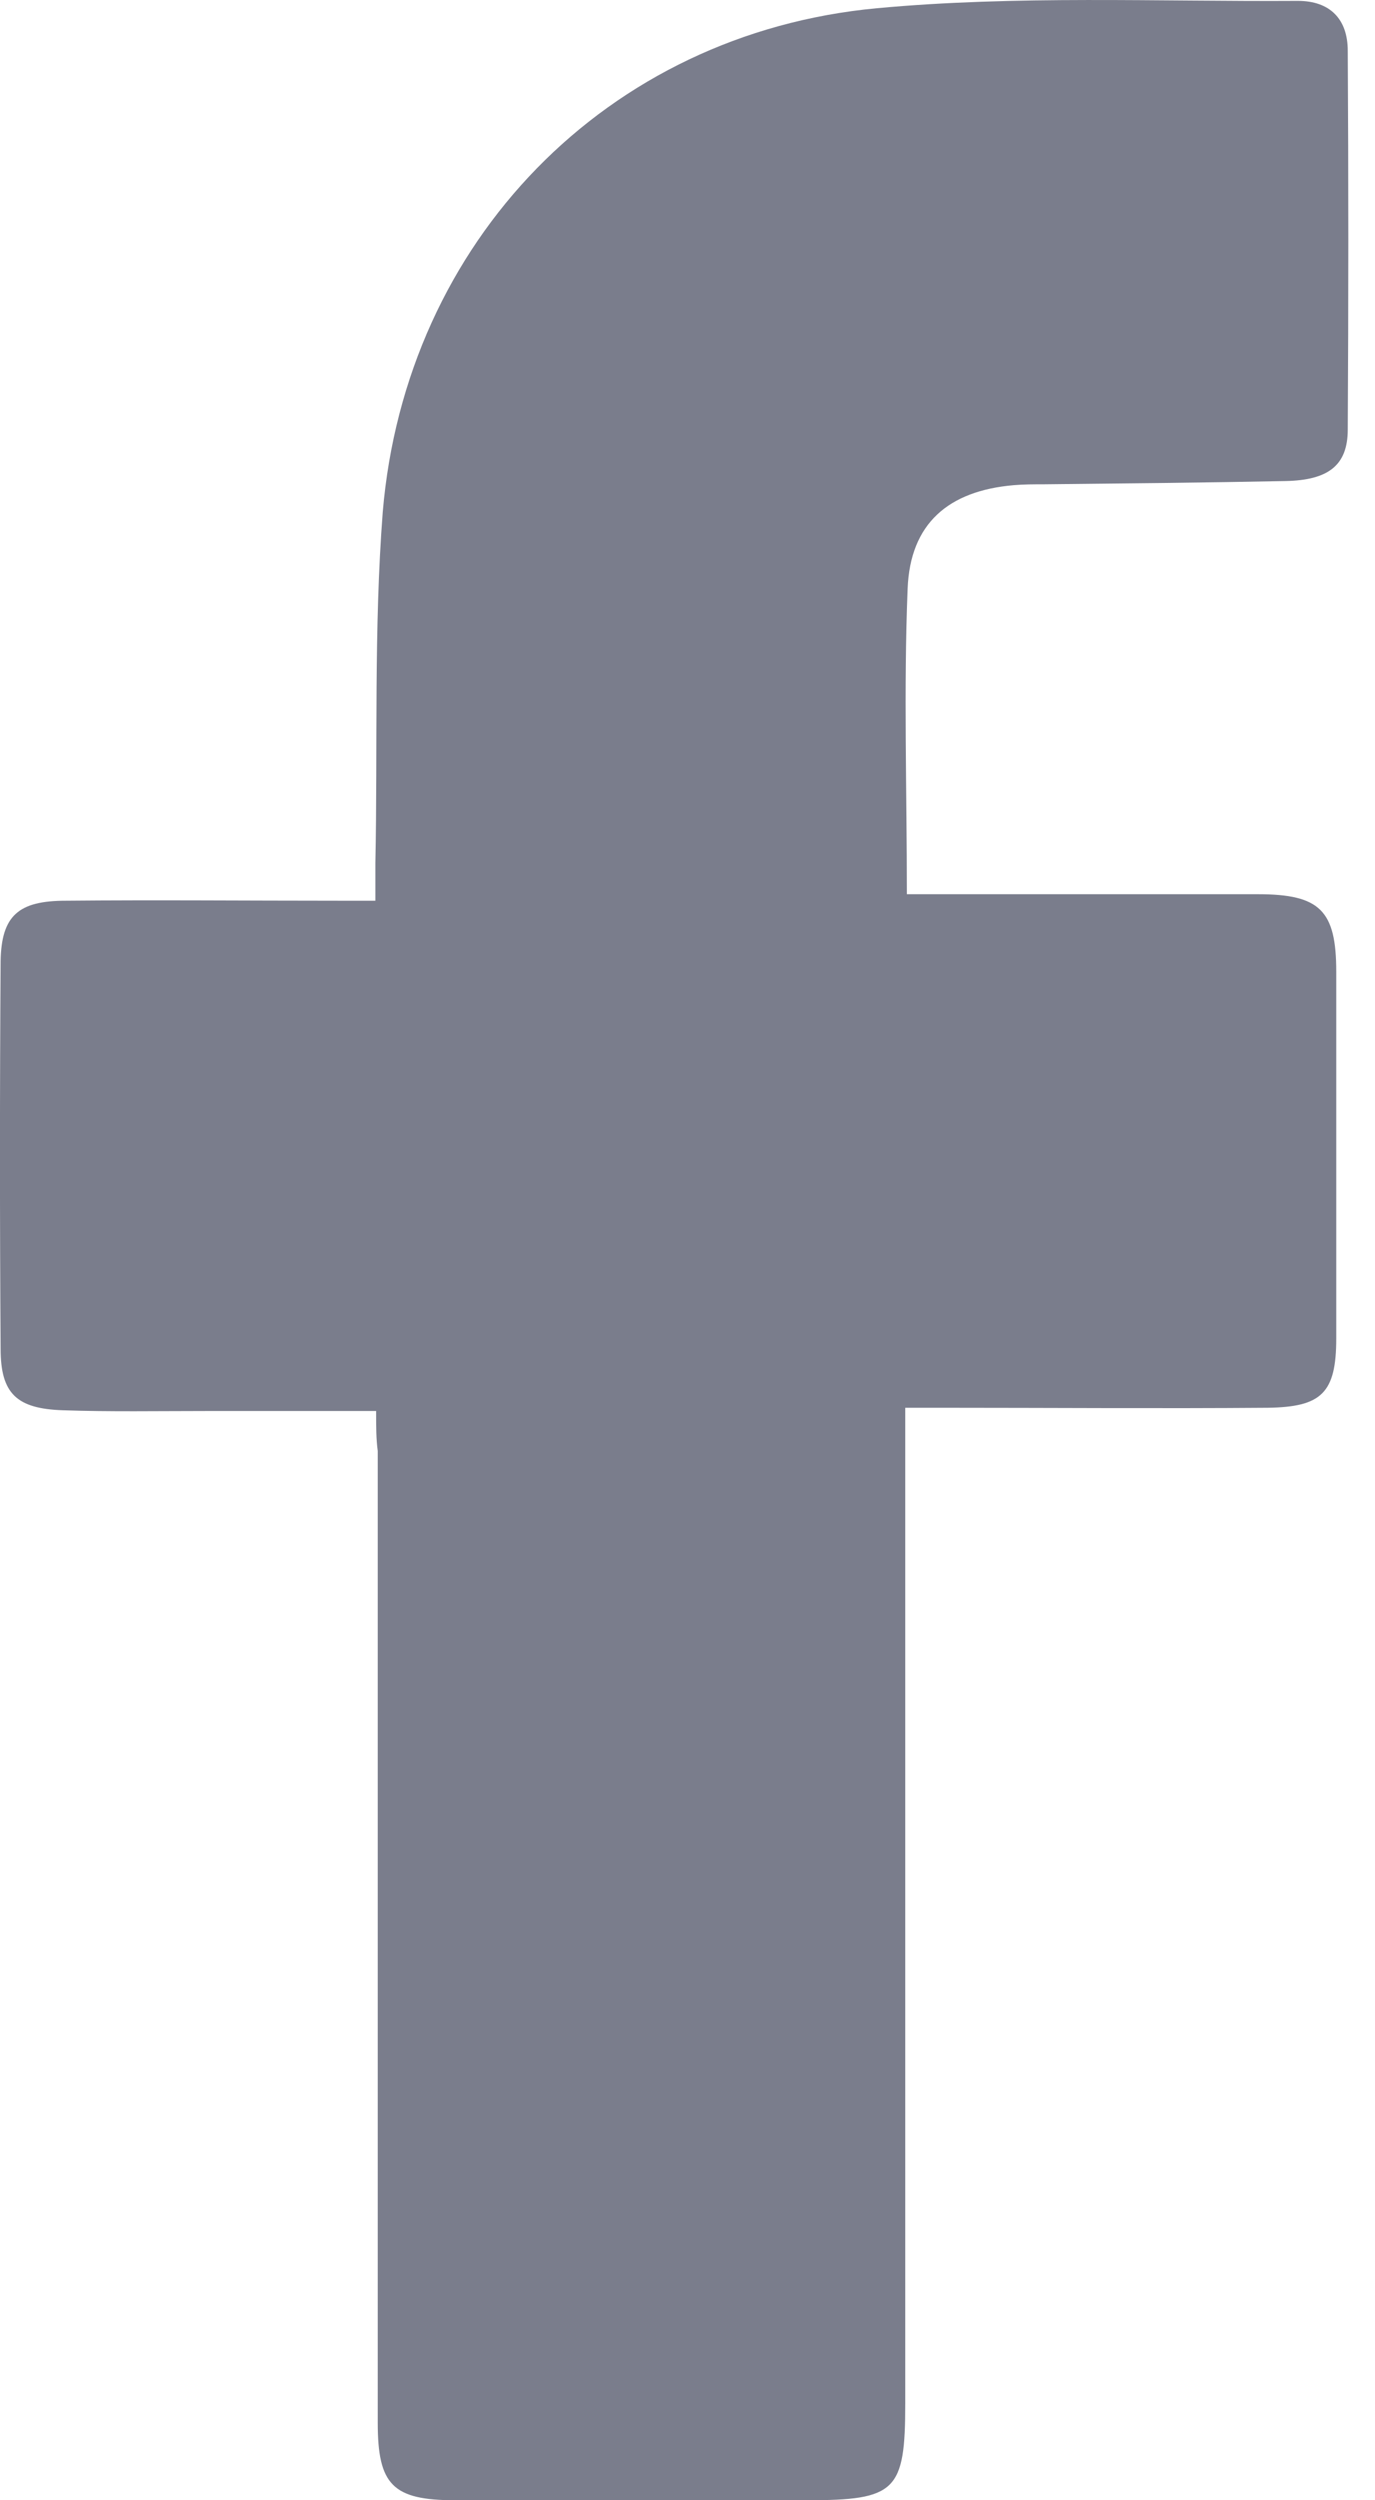 <svg width="11" height="20" viewBox="0 0 11 20" fill="none" xmlns="http://www.w3.org/2000/svg">
<path d="M3.009 11.287C2.533 11.287 2.088 11.287 1.651 11.287C1.265 11.287 0.887 11.294 0.501 11.281C0.136 11.268 0.005 11.15 0.005 10.791C-0.002 9.759 -0.002 8.72 0.005 7.688C0.011 7.323 0.149 7.205 0.527 7.205C1.252 7.198 1.977 7.205 2.702 7.205C2.794 7.205 2.879 7.205 3.003 7.205C3.003 7.094 3.003 7.003 3.003 6.905C3.022 5.971 2.99 5.03 3.062 4.096C3.244 1.934 4.851 0.269 7.013 0.066C8.13 -0.038 9.26 0.014 10.383 0.007C10.638 0.007 10.782 0.151 10.782 0.406C10.788 1.418 10.788 2.424 10.782 3.436C10.782 3.724 10.625 3.841 10.285 3.848C9.639 3.861 8.999 3.867 8.352 3.874C8.274 3.874 8.189 3.874 8.11 3.881C7.588 3.926 7.281 4.187 7.261 4.71C7.229 5.513 7.255 6.317 7.255 7.153C7.346 7.153 7.438 7.153 7.523 7.153C8.372 7.153 9.214 7.153 10.063 7.153C10.56 7.153 10.69 7.283 10.69 7.773C10.69 8.753 10.69 9.726 10.69 10.706C10.69 11.143 10.573 11.255 10.142 11.261C9.273 11.268 8.398 11.261 7.529 11.261C7.444 11.261 7.353 11.261 7.242 11.261C7.242 11.385 7.242 11.476 7.242 11.575C7.242 14.122 7.242 16.675 7.242 19.223C7.242 19.928 7.17 20 6.451 20C5.517 20 4.577 20 3.643 20C3.14 20 3.022 19.876 3.022 19.38C3.022 16.787 3.022 14.2 3.022 11.607C3.009 11.509 3.009 11.418 3.009 11.287Z" fill="#7A7D8C"/>
</svg>
